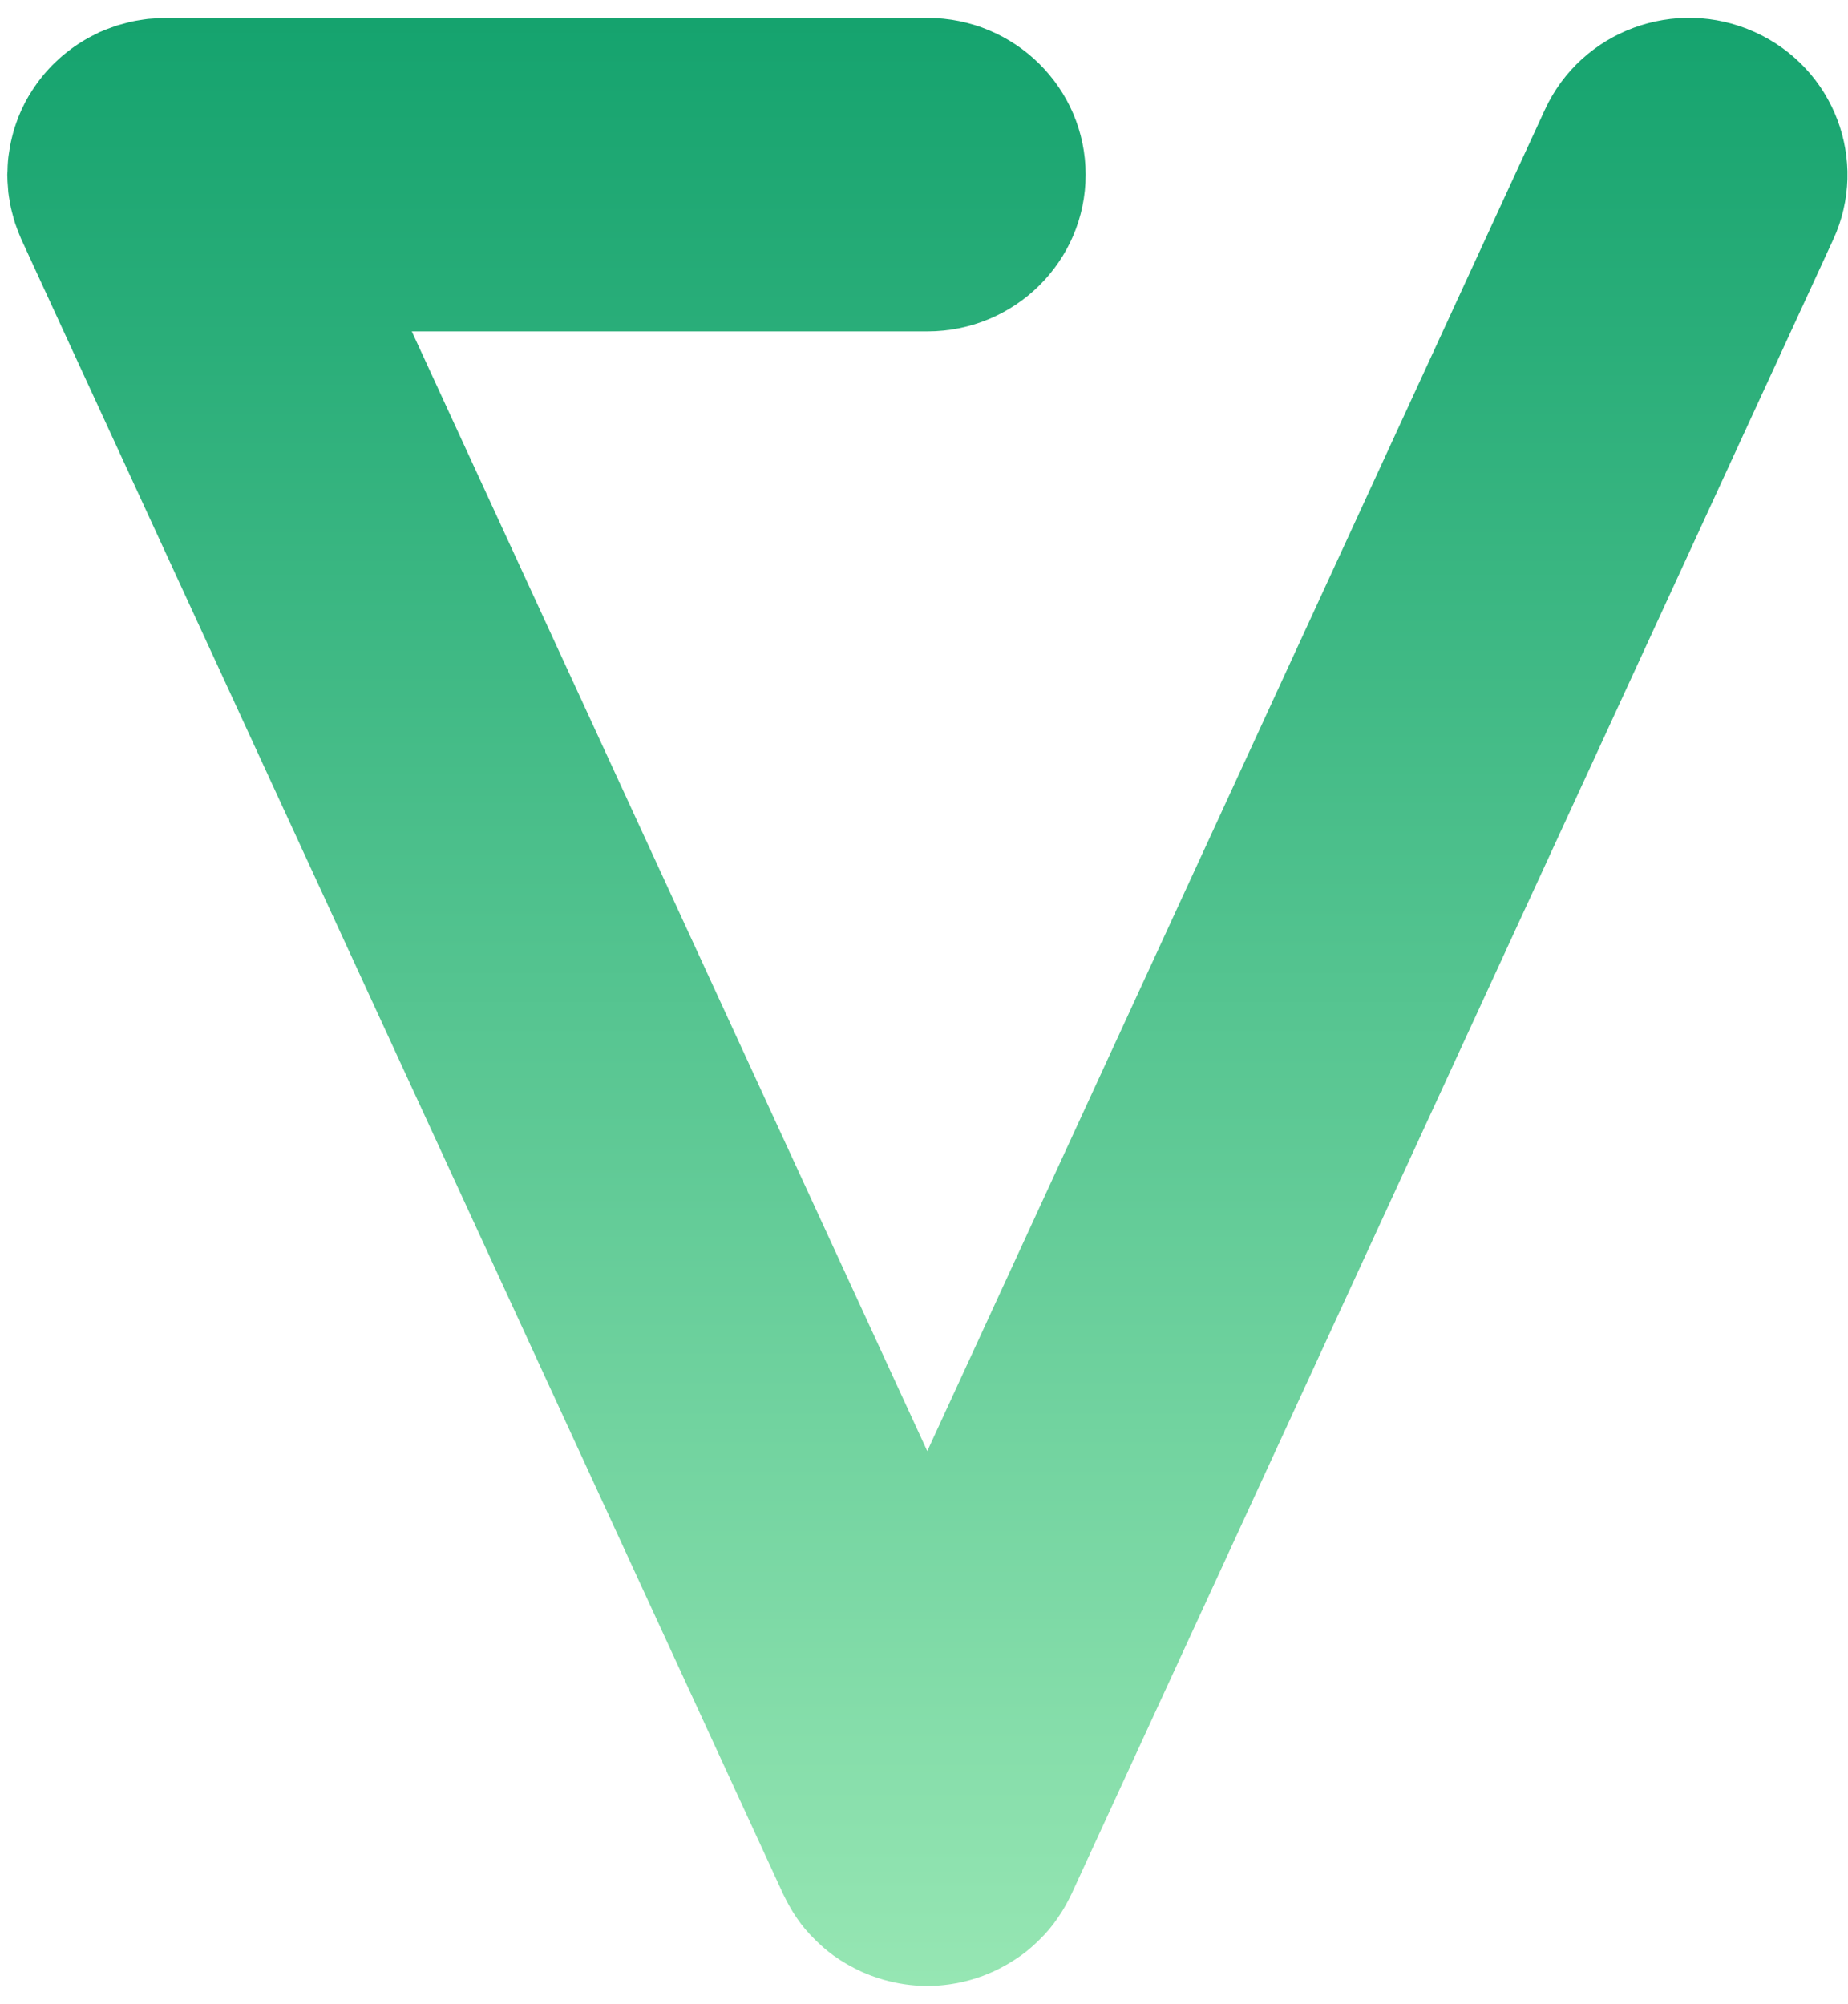 <svg width="83" height="90" viewBox="0 0 83 90" fill="none" xmlns="http://www.w3.org/2000/svg">
<g id="Calque_2">
<path id="Vector" d="M78.808 1.438C75.234 -0.174 71.015 1.386 69.386 4.927L41.647 65.174L18.495 14.885H41.647C45.577 14.885 48.76 11.735 48.76 7.845C48.76 3.955 45.577 0.805 41.647 0.805H7.437C7.412 0.805 7.391 0.808 7.366 0.808C7.209 0.808 7.053 0.819 6.896 0.833C6.815 0.84 6.729 0.843 6.647 0.85C6.512 0.865 6.377 0.889 6.242 0.91C6.139 0.928 6.032 0.942 5.929 0.967C5.826 0.988 5.723 1.019 5.623 1.044C5.492 1.079 5.36 1.114 5.228 1.153C5.15 1.178 5.072 1.21 4.994 1.238C4.844 1.29 4.698 1.347 4.556 1.41C4.535 1.421 4.51 1.428 4.489 1.435C4.435 1.459 4.385 1.491 4.332 1.516C4.197 1.583 4.062 1.646 3.934 1.72C3.845 1.769 3.756 1.826 3.67 1.878C3.567 1.942 3.461 2.009 3.361 2.079C3.258 2.149 3.162 2.223 3.066 2.297C2.984 2.361 2.906 2.42 2.827 2.487C2.724 2.575 2.625 2.663 2.529 2.755C2.461 2.818 2.394 2.882 2.33 2.948C2.237 3.044 2.148 3.142 2.059 3.244C1.995 3.318 1.931 3.392 1.871 3.469C1.792 3.564 1.721 3.663 1.647 3.765C1.583 3.857 1.519 3.945 1.458 4.04C1.398 4.131 1.344 4.223 1.287 4.314C1.223 4.423 1.163 4.533 1.106 4.642C1.063 4.726 1.021 4.811 0.981 4.899C0.925 5.022 0.871 5.145 0.821 5.272C0.789 5.356 0.757 5.441 0.729 5.525C0.683 5.652 0.64 5.779 0.604 5.912C0.576 6.007 0.555 6.103 0.53 6.201C0.501 6.321 0.473 6.44 0.452 6.564C0.43 6.683 0.412 6.803 0.395 6.923C0.38 7.025 0.366 7.127 0.359 7.229C0.345 7.377 0.341 7.525 0.338 7.672C0.338 7.732 0.327 7.789 0.327 7.848C0.327 7.873 0.331 7.894 0.331 7.919C0.331 8.074 0.341 8.229 0.355 8.384C0.363 8.465 0.366 8.549 0.373 8.63C0.387 8.764 0.412 8.897 0.434 9.031C0.452 9.133 0.466 9.239 0.491 9.338C0.512 9.44 0.544 9.542 0.569 9.644C0.604 9.774 0.636 9.904 0.679 10.031C0.704 10.108 0.736 10.186 0.765 10.267C0.818 10.411 0.875 10.556 0.935 10.696C0.946 10.717 0.953 10.742 0.964 10.763L35.177 85.073C35.191 85.108 35.212 85.14 35.227 85.172C35.255 85.232 35.283 85.288 35.316 85.348C35.383 85.482 35.454 85.608 35.529 85.735C35.561 85.788 35.593 85.844 35.625 85.897C35.728 86.059 35.835 86.217 35.949 86.369C35.959 86.379 35.966 86.393 35.974 86.404C36.102 86.569 36.233 86.728 36.375 86.879C36.411 86.918 36.45 86.957 36.489 86.995C36.599 87.111 36.713 87.221 36.831 87.33C36.873 87.368 36.916 87.407 36.959 87.446C37.115 87.583 37.275 87.713 37.442 87.833C37.46 87.847 37.478 87.858 37.496 87.868C37.652 87.981 37.812 88.083 37.98 88.181C38.029 88.21 38.079 88.238 38.129 88.266C38.3 88.361 38.474 88.453 38.652 88.534C38.666 88.541 38.68 88.551 38.698 88.558C38.705 88.562 38.709 88.562 38.716 88.565C38.741 88.576 38.769 88.586 38.794 88.597C38.911 88.646 39.025 88.695 39.143 88.738C39.182 88.752 39.221 88.766 39.264 88.78C39.377 88.822 39.495 88.857 39.608 88.893C39.641 88.903 39.669 88.91 39.701 88.921C40.007 89.005 40.313 89.072 40.622 89.118C40.647 89.121 40.672 89.125 40.697 89.128C40.828 89.146 40.96 89.16 41.092 89.171C41.124 89.174 41.156 89.178 41.188 89.178C41.341 89.188 41.494 89.195 41.647 89.195H41.65H41.654C41.807 89.195 41.96 89.188 42.112 89.178C42.145 89.174 42.177 89.174 42.209 89.171C42.34 89.16 42.472 89.146 42.603 89.128C42.628 89.125 42.653 89.121 42.675 89.118C42.984 89.072 43.29 89.009 43.596 88.921C43.624 88.914 43.653 88.903 43.681 88.896C43.798 88.861 43.919 88.822 44.037 88.78C44.072 88.766 44.111 88.755 44.147 88.741C44.268 88.695 44.389 88.646 44.51 88.593C44.531 88.583 44.553 88.576 44.577 88.565C44.584 88.562 44.592 88.558 44.599 88.558C44.617 88.551 44.634 88.541 44.652 88.53C44.826 88.449 44.997 88.361 45.164 88.266C45.218 88.238 45.267 88.206 45.317 88.178C45.477 88.083 45.634 87.981 45.79 87.872C45.812 87.858 45.833 87.844 45.854 87.829C46.022 87.71 46.181 87.58 46.334 87.446C46.381 87.407 46.423 87.365 46.47 87.323C46.584 87.217 46.697 87.108 46.807 86.995C46.847 86.953 46.886 86.914 46.925 86.872C47.064 86.721 47.199 86.562 47.323 86.397C47.334 86.383 47.345 86.369 47.352 86.355C47.466 86.207 47.569 86.048 47.672 85.89C47.707 85.837 47.736 85.781 47.772 85.728C47.846 85.601 47.917 85.475 47.985 85.341C48.013 85.281 48.045 85.225 48.074 85.165C48.092 85.13 48.109 85.101 48.124 85.066L82.337 10.756C83.962 7.225 82.383 3.051 78.808 1.438Z" fill="url(#paint0_linear_182_124)"/>
</g>
<defs>
<linearGradient id="paint0_linear_182_124" x1="41.652" y1="0.803" x2="41.652" y2="89.195" gradientUnits="userSpaceOnUse">
<stop stop-color="#15A36E"/>
<stop offset="1" stop-color="#96E6B3"/>
</linearGradient>
</defs>
</svg>
